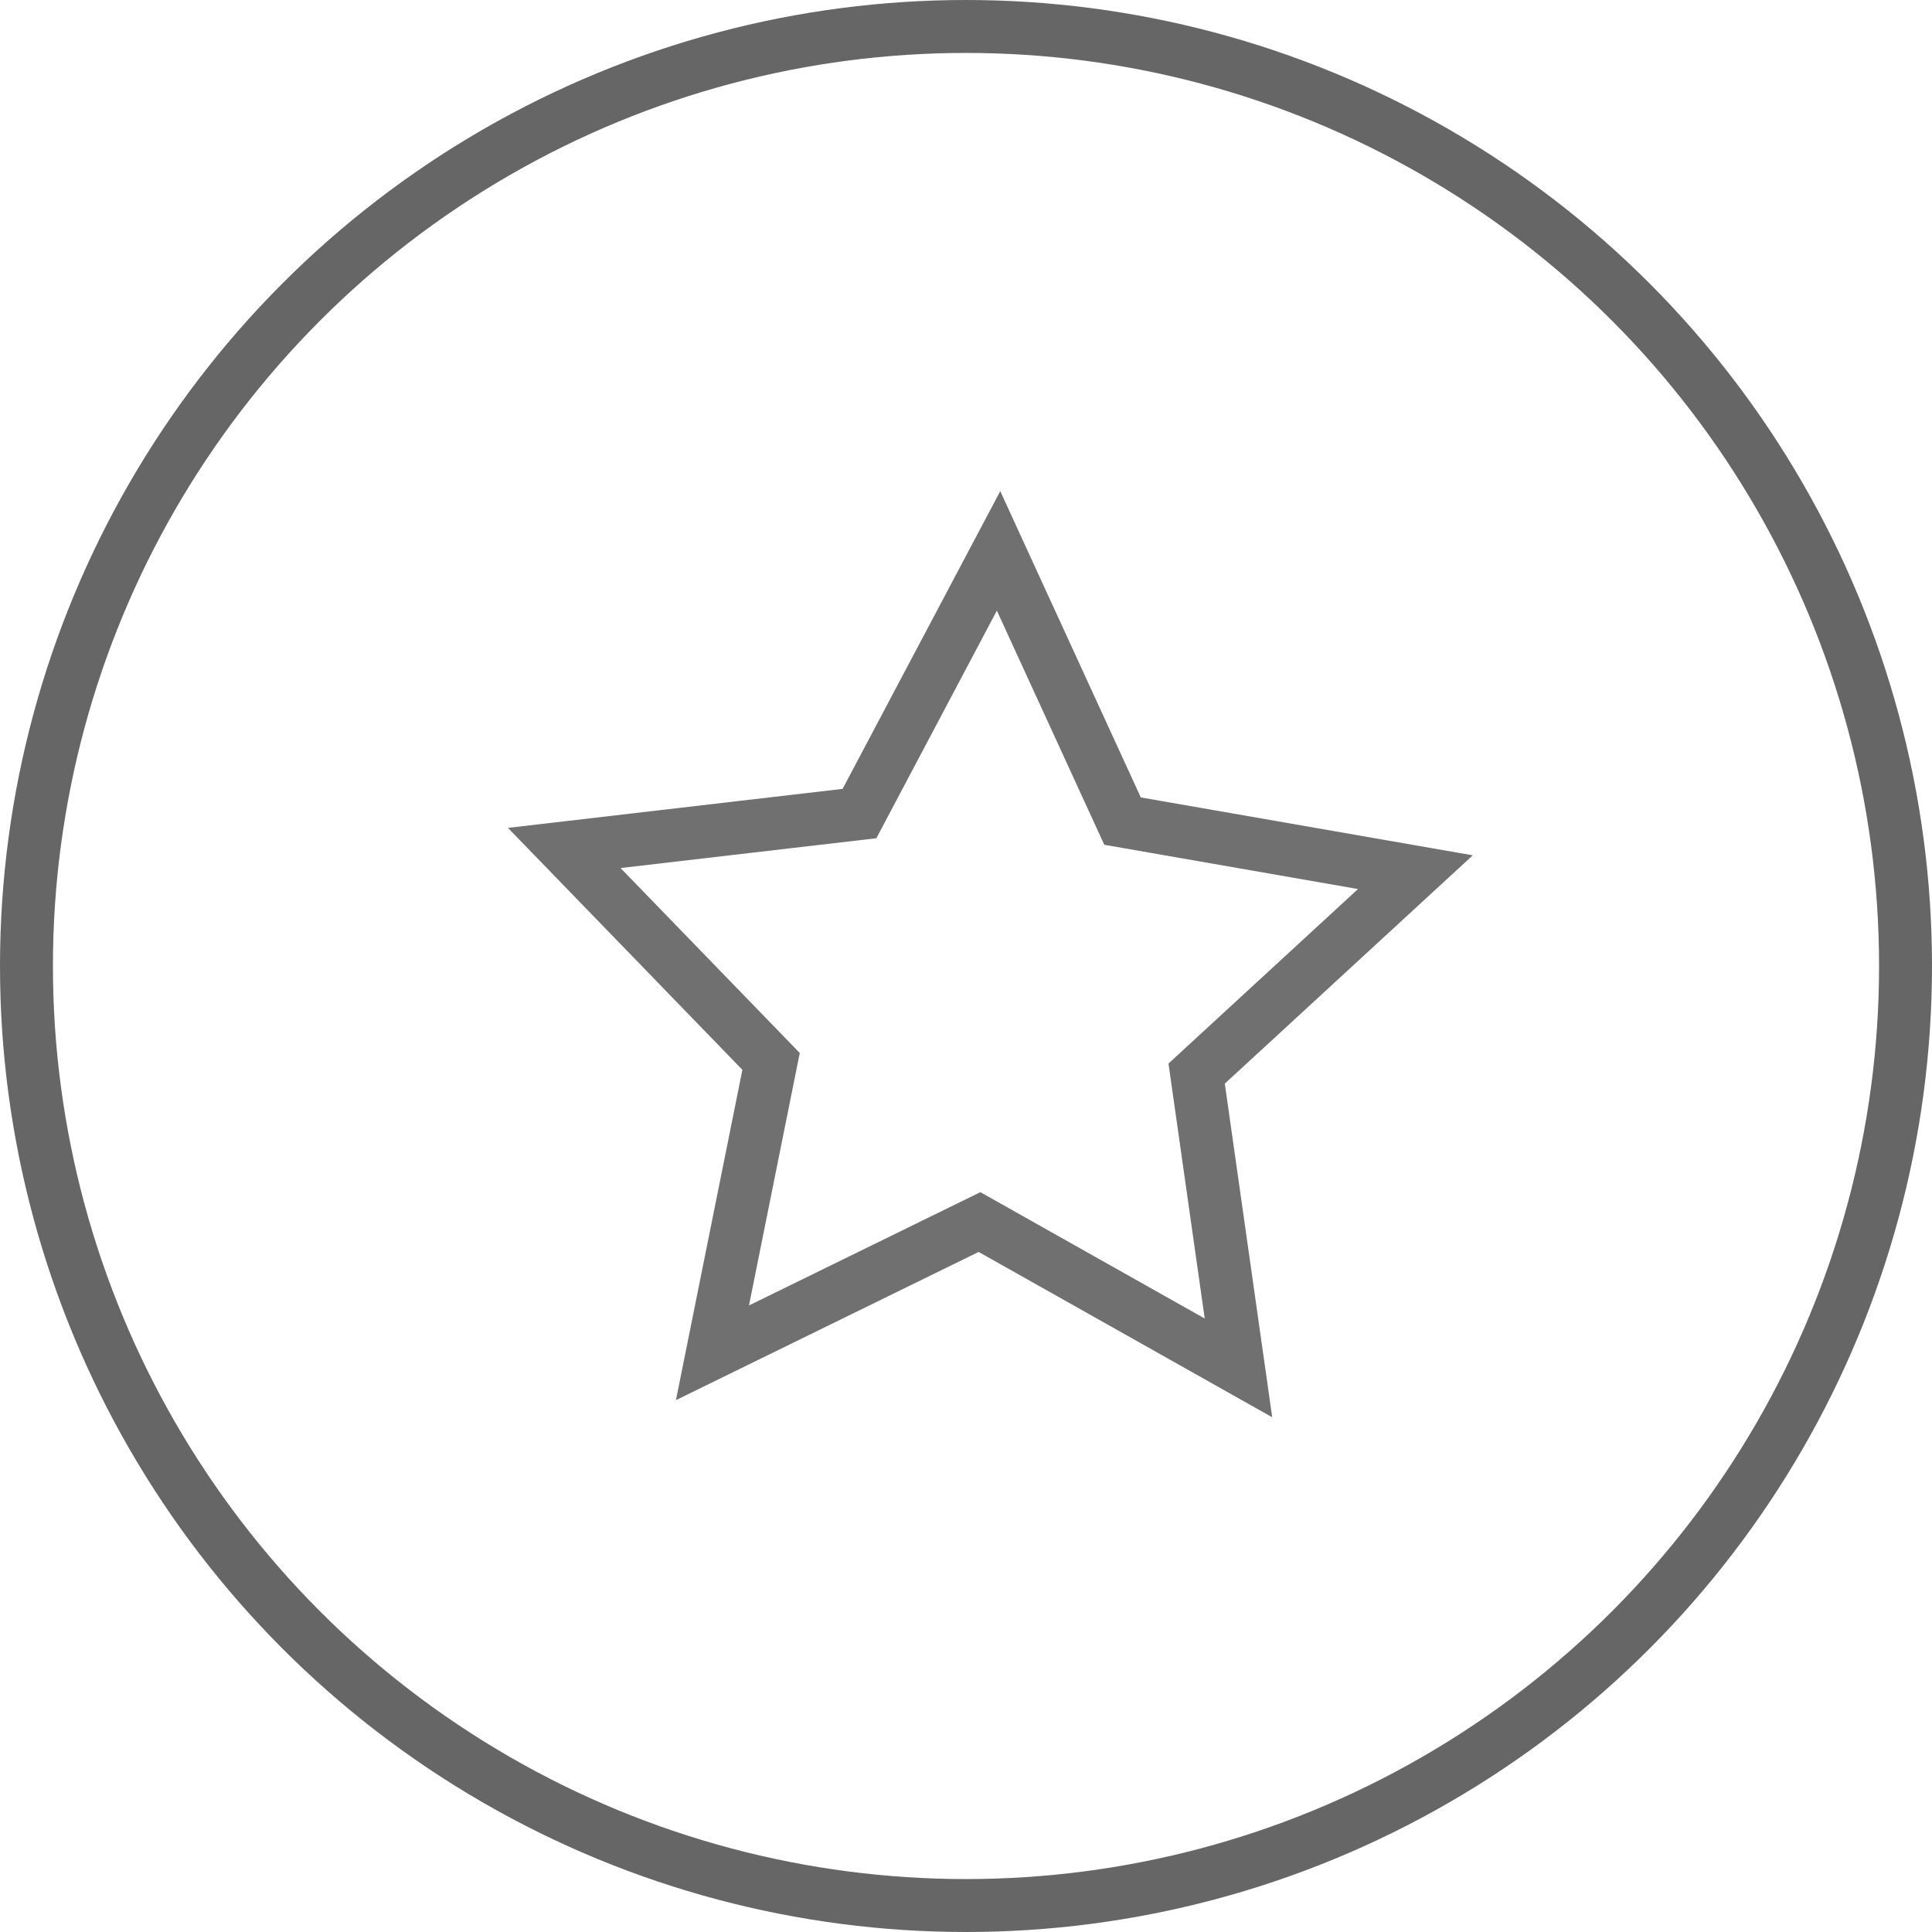 <svg id="Reliable" xmlns="http://www.w3.org/2000/svg" width="146" height="146" viewBox="0 0 146 146">
  <path id="Path_38247" data-name="Path 38247" d="M144.24,30.76" transform="translate(-27 -27)" fill="none" stroke="#666" stroke-miterlimit="10" stroke-width="4" stroke-dasharray="1.95"/>
  <path id="Path_38248" data-name="Path 38248" d="M55.76,30.76" transform="translate(-27 -27)" fill="none" stroke="#666" stroke-miterlimit="10" stroke-width="4" stroke-dasharray="1.95"/>
  <path id="Path_38249" data-name="Path 38249" d="M84.83,62.05l22.13,3.86L90.43,81.13l3.16,22.24L74.02,92.35l-20.18,9.88,4.43-22.02L42.64,64.08l22.31-2.6L75.46,41.63Z" fill="none" stroke="#707070" stroke-miterlimit="10" stroke-width="4"/>
  <circle id="Ellipse_1359" data-name="Ellipse 1359" cx="71" cy="71" r="71" transform="translate(2 2)" fill="none" stroke="#666" stroke-miterlimit="10" stroke-width="4"/>
</svg>
